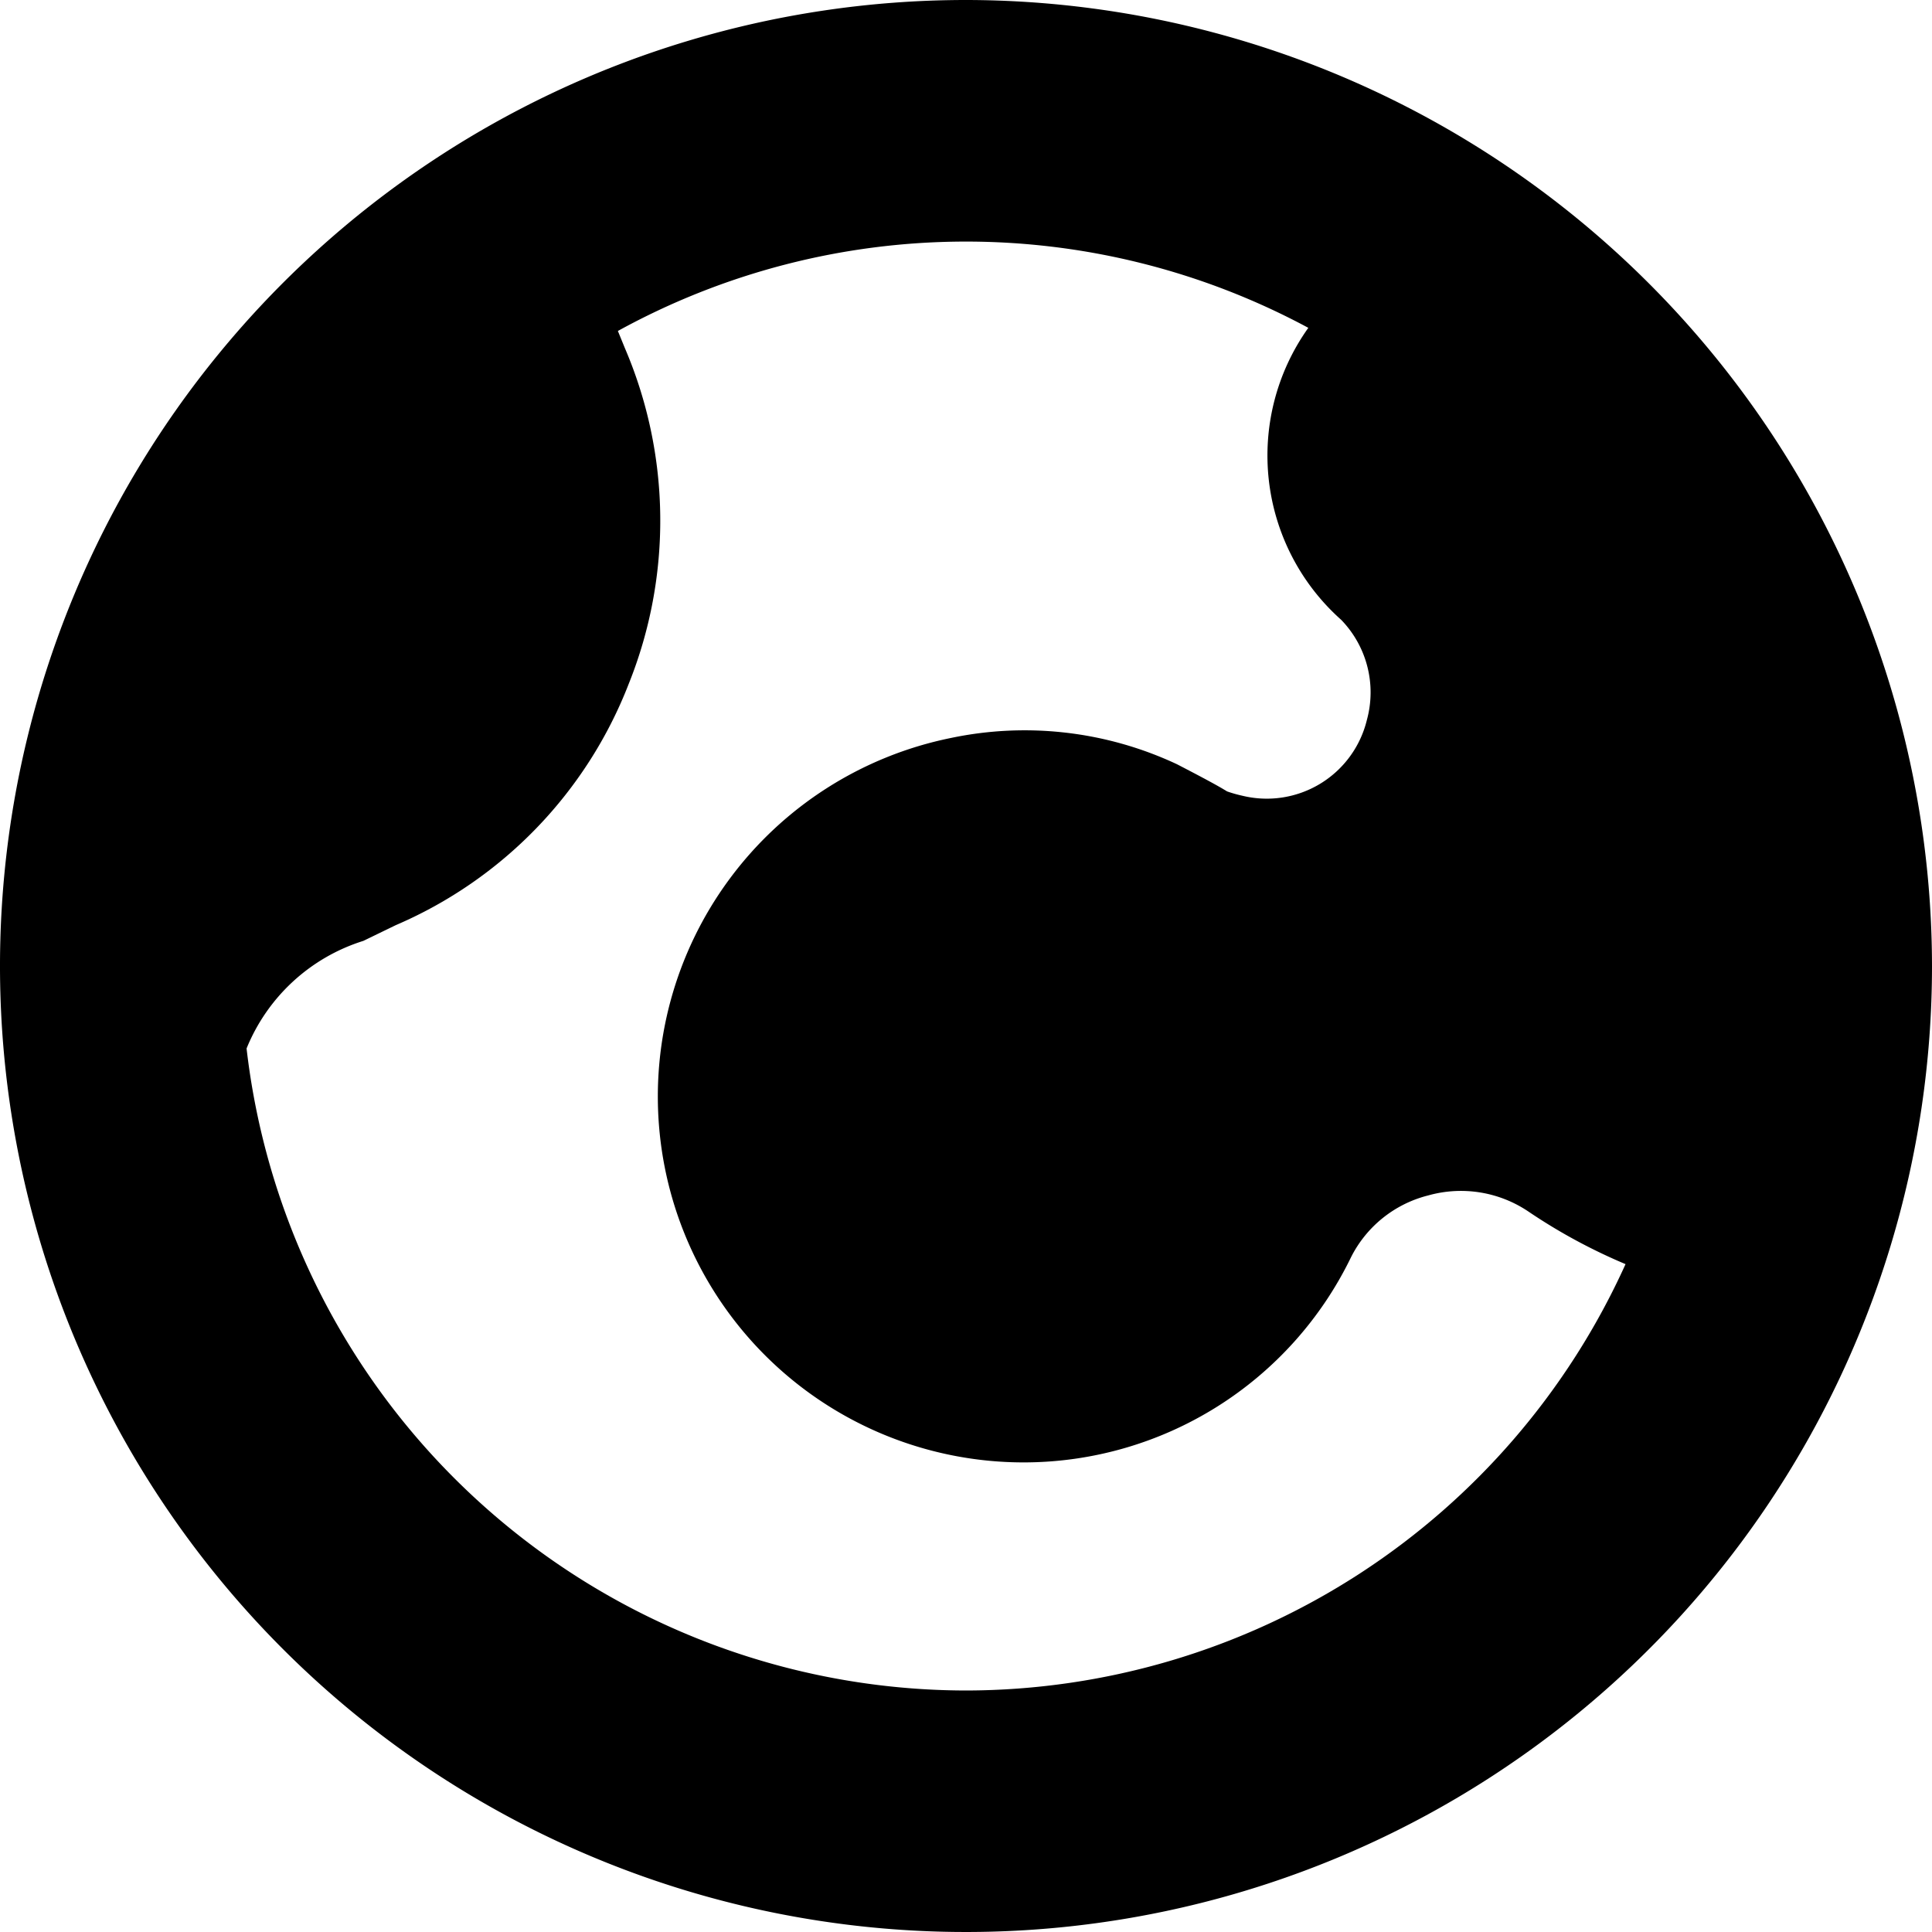<svg id="motive" xmlns="http://www.w3.org/2000/svg" viewBox="0 0 16 16"><title>icon-world__H16</title><path d="M8,0a8,8,0,1,0,8,8A8.009,8.009,0,0,0,8,0ZM8,14A6.006,6.006,0,0,1,2.042,8.683a1.541,1.541,0,0,1,.967-.891l.268-.13a3.585,3.585,0,0,0,1.93-1.999,3.629,3.629,0,0,0-.032-2.78L5.117,2.741a5.983,5.983,0,0,1,5.718-.026,1.821,1.821,0,0,0,.272,2.418.863.863,0,0,1,.213.829.853.853,0,0,1-1.031.628,1.097,1.097,0,0,1-.127-.036c-.069-.043-.189-.108-.415-.225a2.972,2.972,0,0,0-1.874-.217A3.03,3.03,0,0,0,8.48,12.111a3.013,3.013,0,0,0,2.708-1.698.984.984,0,0,1,.64-.513,1,1,0,0,1,.826.131,4.657,4.657,0,0,0,.808.438A6.004,6.004,0,0,1,8,14Z"/></svg>